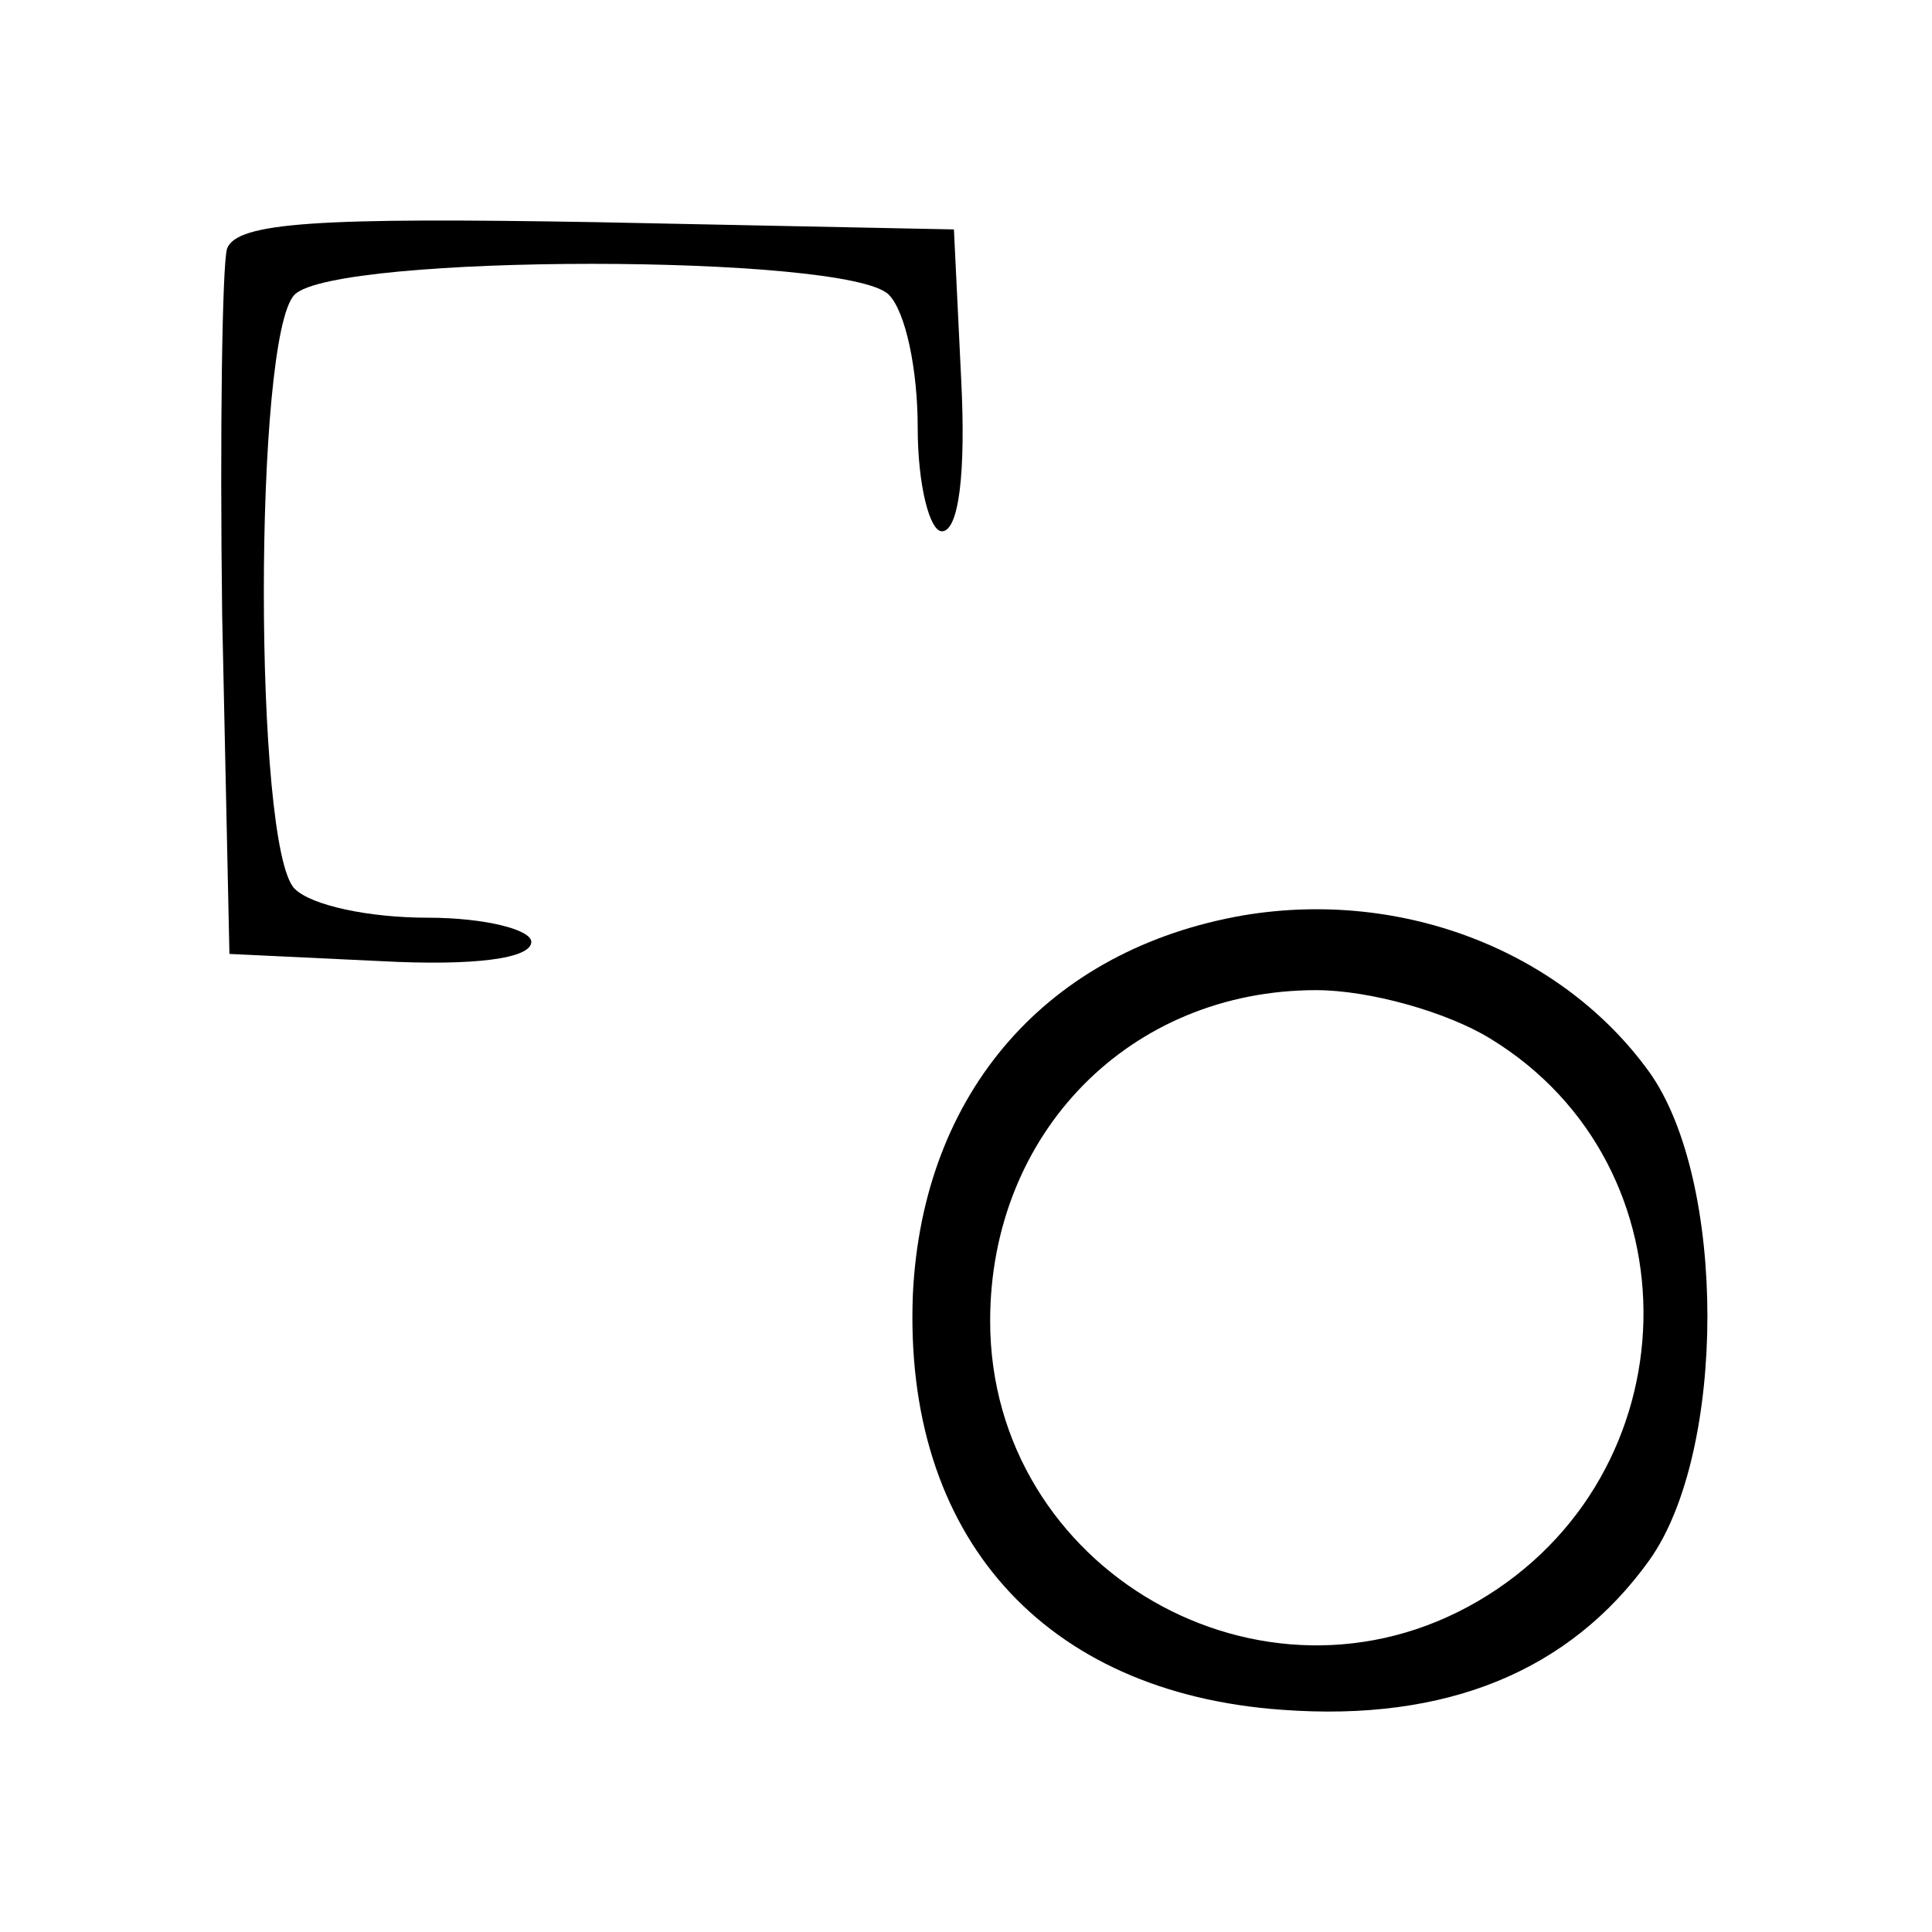 <?xml version="1.0" standalone="no"?>
<!DOCTYPE svg PUBLIC "-//W3C//DTD SVG 20010904//EN"
 "http://www.w3.org/TR/2001/REC-SVG-20010904/DTD/svg10.dtd">
<svg version="1.0" xmlns="http://www.w3.org/2000/svg"
 width="80pt" height="80pt" viewBox="0 0 80 80"
 preserveAspectRatio="xMidYMid meet">
<g transform="translate(0,80) scale(0.1,-0.1)"
fill="currentColor" stroke="none">
<path fill="currentColor" d="M94 697 c-2 -7 -3 -76 -2 -152 l3 -140 63 -3 c38 -2 62 1 62 8 0 5
-19 10 -43 10 -24 0 -48 5 -55 12 -17 17 -17 229 0 246 17 17 229 17 246 0 7
-7 12 -31 12 -55 0 -24 5 -43 10 -43 7 0 10 24 8 63 l-3 62 -148 3 c-115 2
-149 0 -153 -11z"/>
<path fill="currentColor" d="M515 421 c-81 -14 -133 -73 -137 -157 -4 -100 54 -165 153 -172 68
-5 119 16 152 62 32 45 32 157 0 202 -36 50 -102 76 -168 65z m102 -51 c87
-53 84 -181 -5 -233 -89 -52 -202 13 -202 116 0 78 58 137 135 137 22 0 54 -9
72 -20z"/>
</g>
</svg>
